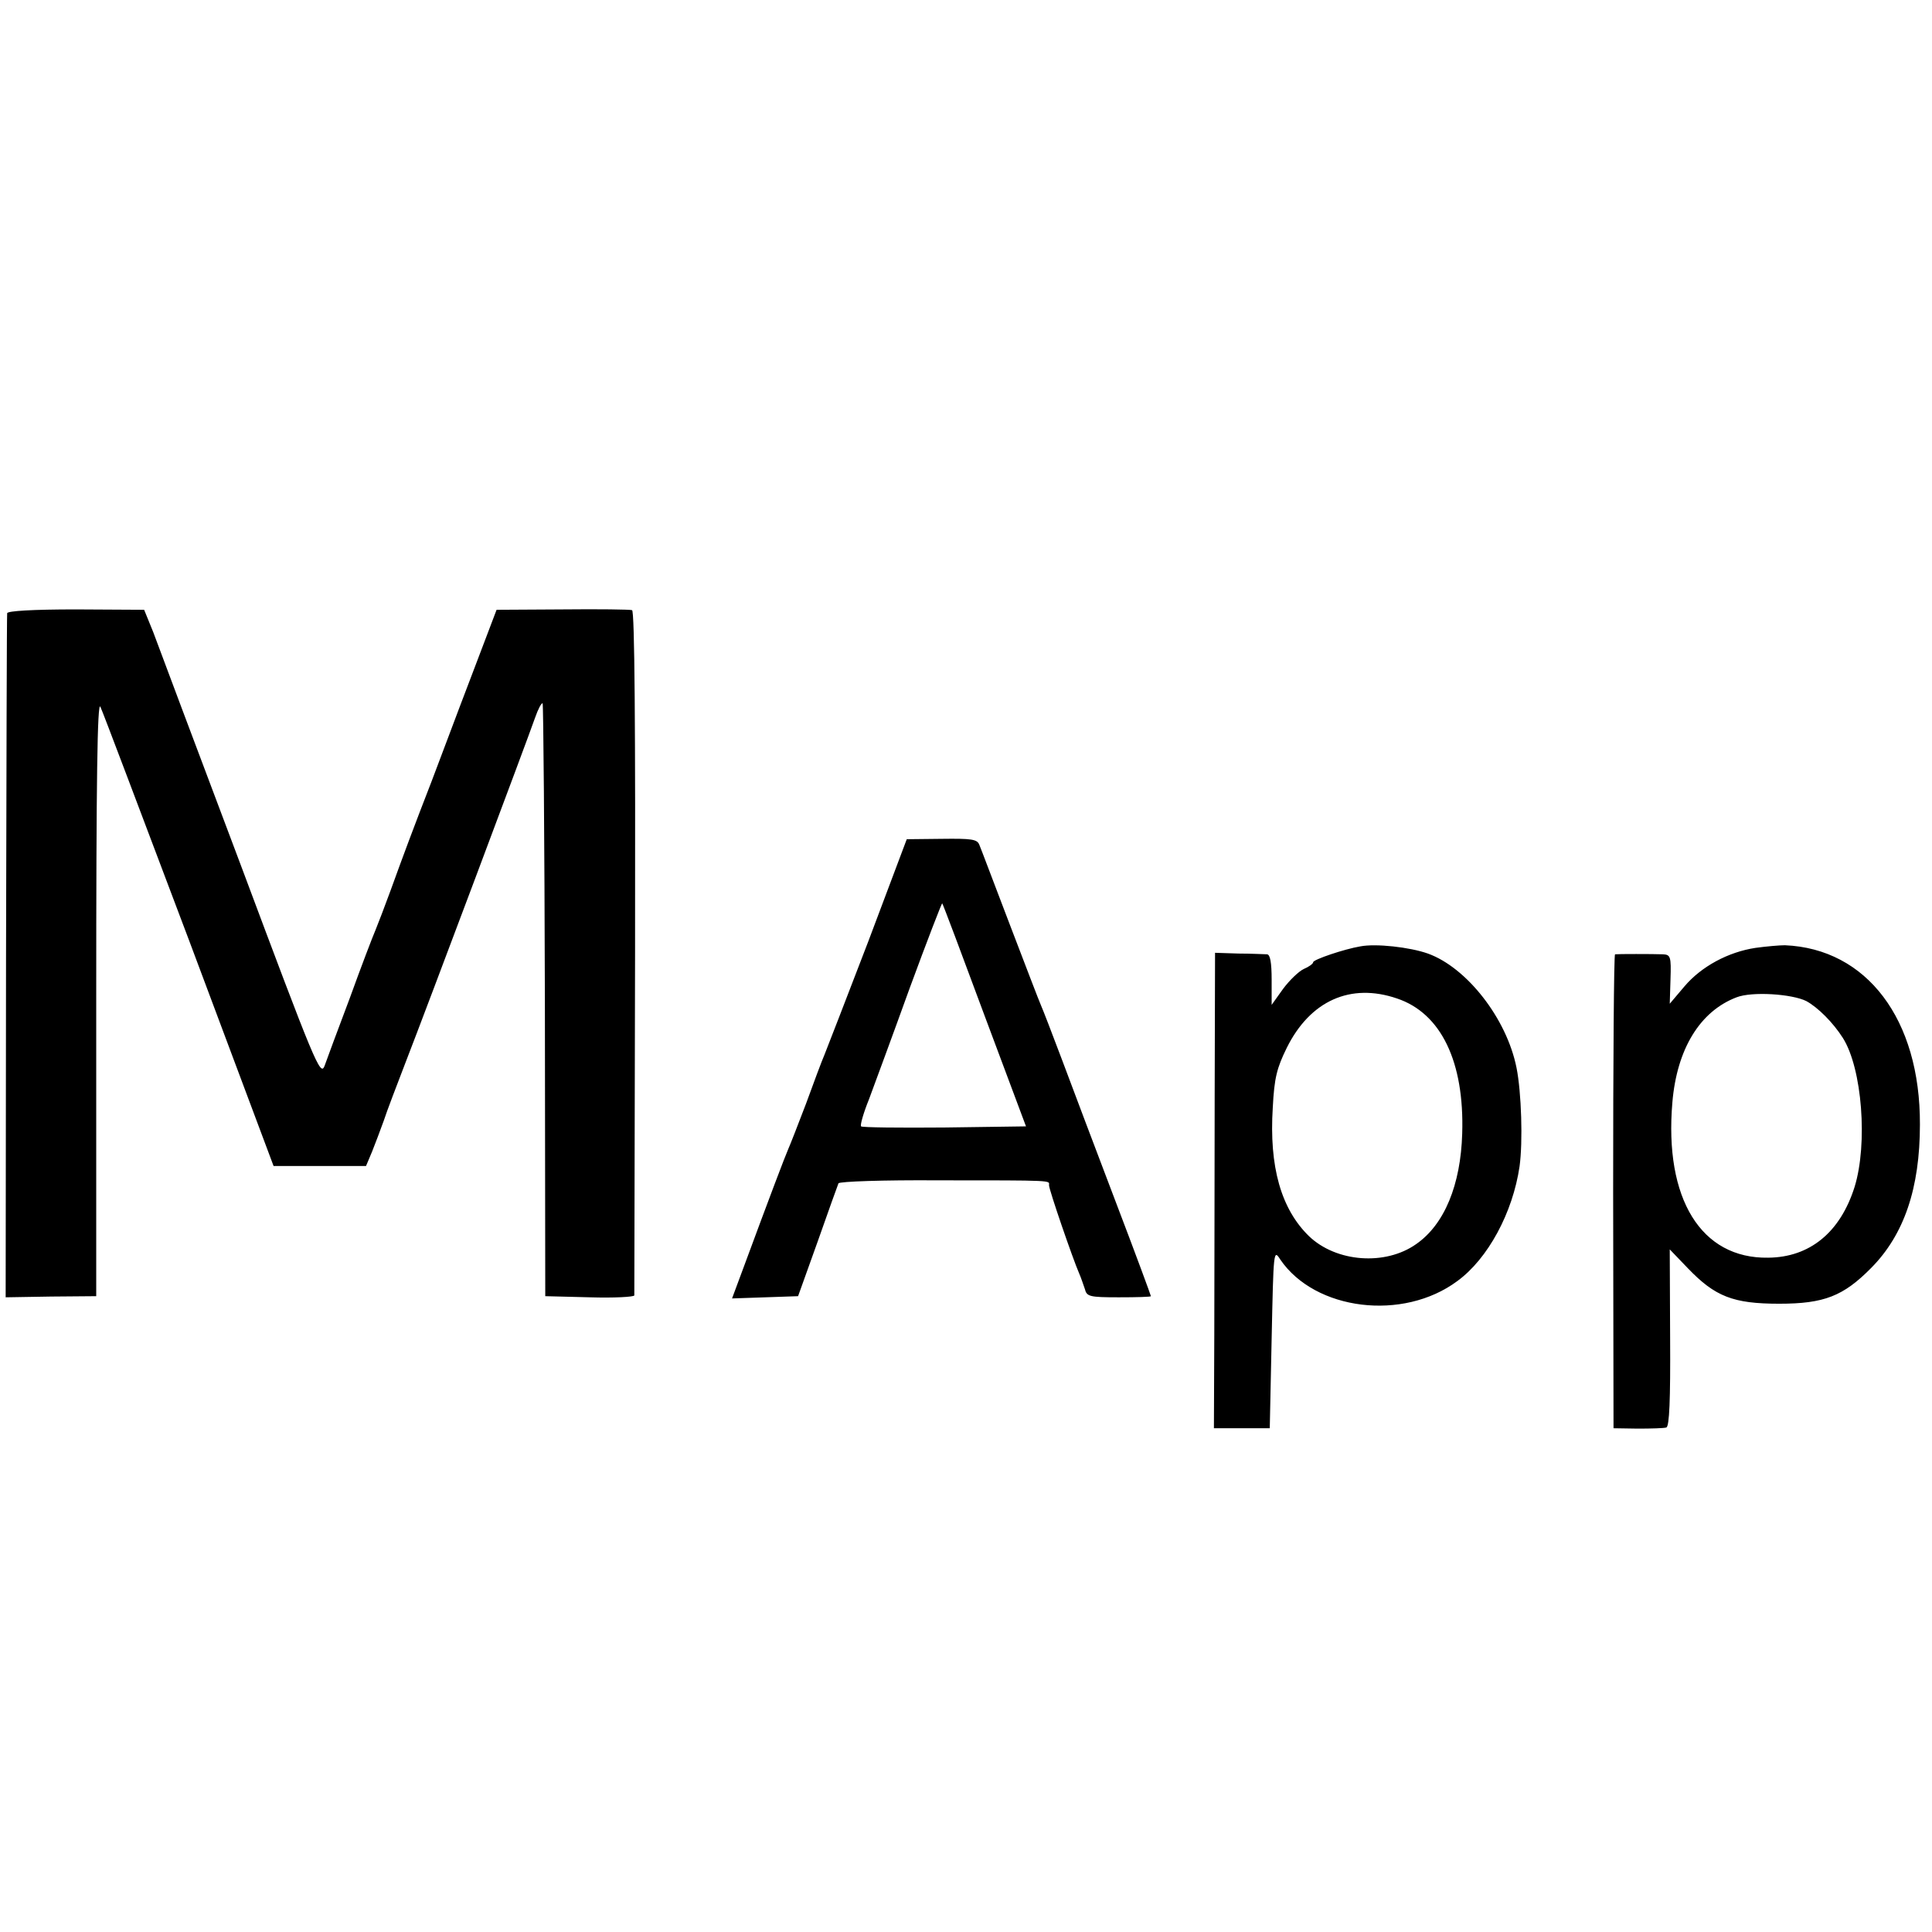 <svg version="1" xmlns="http://www.w3.org/2000/svg" width="682.667" height="682.667" viewBox="0 0 512 512"><path d="M1.9 162.5c-.1.5-.2 41.6-.3 91.1l-.1 90.2 12-.2 12-.1v-79.2c0-57.7.3-78.6 1.1-77 .6 1.2 11.1 29.1 23.5 61.9L72.5 309H97l1.6-3.8c.8-2 2.2-5.7 3.1-8.2.8-2.5 3.5-9.5 5.8-15.5 5.6-14.4 32.4-85.8 34.3-91.3.8-2.3 1.7-4 2-3.8.2.3.5 35.8.6 78.8l.1 78.3 11.8.3c6.4.2 11.7-.1 11.8-.5 0-.4.1-41.4.2-91 .1-59.5-.1-90.4-.8-90.6-.5-.2-8.9-.3-18.5-.2l-17.4.1-6.8 17.9c-3.8 9.9-8.4 22.3-10.4 27.5-4.7 12.1-7.5 19.6-10.9 29-1.5 4.1-3.3 8.8-4 10.5-.7 1.6-3.8 9.7-6.8 18-3.1 8.2-6.1 16.3-6.7 18-1.1 2.8-2.5-.6-22.1-53-11.6-30.8-22.1-58.7-23.3-62l-2.4-5.9-18.1-.1c-11.3 0-18.1.4-18.2 1zM230.1 249.5c-5.7 14.8-10.9 28.3-11.6 30-.7 1.6-2.9 7.5-4.9 13-2.1 5.5-4.2 10.9-4.7 12-.8 1.8-4.8 12.3-12 31.8l-2.9 7.8 8.8-.3 8.7-.3 5.2-14.5c2.8-8 5.3-14.9 5.5-15.4.2-.5 12-.9 26.3-.8 31.5 0 29.5 0 29.5 1.3 0 1.2 6.3 19.5 8 23.4.5 1.1 1.1 3 1.5 4.1.5 2 1.2 2.2 9 2.2 4.7 0 8.5-.1 8.5-.3 0-.2-4.2-11.6-9.4-25.2s-11.5-30.4-14.1-37.3c-2.6-6.9-5.1-13.4-5.6-14.5-.5-1.1-4.2-10.8-8.3-21.5-4.1-10.7-7.7-20.3-8.1-21.2-.6-1.4-2.1-1.6-9.9-1.5l-9.3.1-10.2 27.1zm30.8 19.6l11 29.4-21.6.3c-11.9.1-21.8 0-22.1-.3-.3-.3.6-3.5 2.1-7.2 1.4-3.8 6.3-17 10.8-29.5 4.6-12.5 8.5-22.6 8.6-22.4.2.2 5.2 13.5 11.2 29.7zM360.5 250.8c-4.2.7-12.5 3.5-12.5 4.2 0 .4-1.1 1.2-2.5 1.8-1.3.6-3.8 3-5.5 5.3l-3 4.2v-6.6c0-4.7-.4-6.7-1.2-6.8-.7 0-4.1-.2-7.6-.2l-6.2-.2-.1 38.2c0 21.1-.1 49.4-.1 63l-.1 24.8h14.8l.5-23.8c.5-23.4.5-23.7 2.3-20.9 9.2 13.5 32.5 16.4 46.9 5.7 8.1-5.9 14.7-18.1 16.5-30.4.9-6.5.5-19.6-.8-26.1-2.6-13.1-13.2-26.6-23.5-30.3-4.8-1.7-13.8-2.7-17.9-1.9zm9.7 13.8c11.7 3.9 17.9 16.8 17.3 35.8-.4 13.6-4.7 24.1-12.2 29.3-8.2 5.8-21.2 4.8-28.4-2.1-7.4-7.2-10.6-18.4-9.6-34.1.4-7.9 1.1-10.5 3.7-15.8 6.2-12.5 16.9-17.3 29.2-13.1zM465.2 251.2c-7.2 1.1-14.3 4.9-18.8 10.2l-3.9 4.6.2-6.5c.2-6 0-6.5-2-6.6-2.7-.1-12-.1-12.7 0-.3.1-.5 28.3-.5 62.8l.1 62.8 6.4.1c3.6 0 7-.1 7.6-.3.8-.3 1.1-7.2 1-23.8l-.1-23.4 4.8 5c7.2 7.5 12 9.4 24.2 9.4 11.9 0 17-2 24.4-9.5 8.7-8.8 12.9-21.1 12.9-38 .1-27.9-14.1-46.6-35.8-47.5-1.4 0-4.9.3-7.8.7zm13.5 14.1c3.1 1.7 7.1 5.7 9.7 9.8 5.1 8.1 6.6 28 3.1 39.4-3.8 12.1-11.9 18.7-22.9 18.8-17.8.3-27.6-15.6-25.4-41.2 1.2-14.1 7.3-24.1 17-27.8 4.1-1.6 14.7-.9 18.5 1z"/></svg>